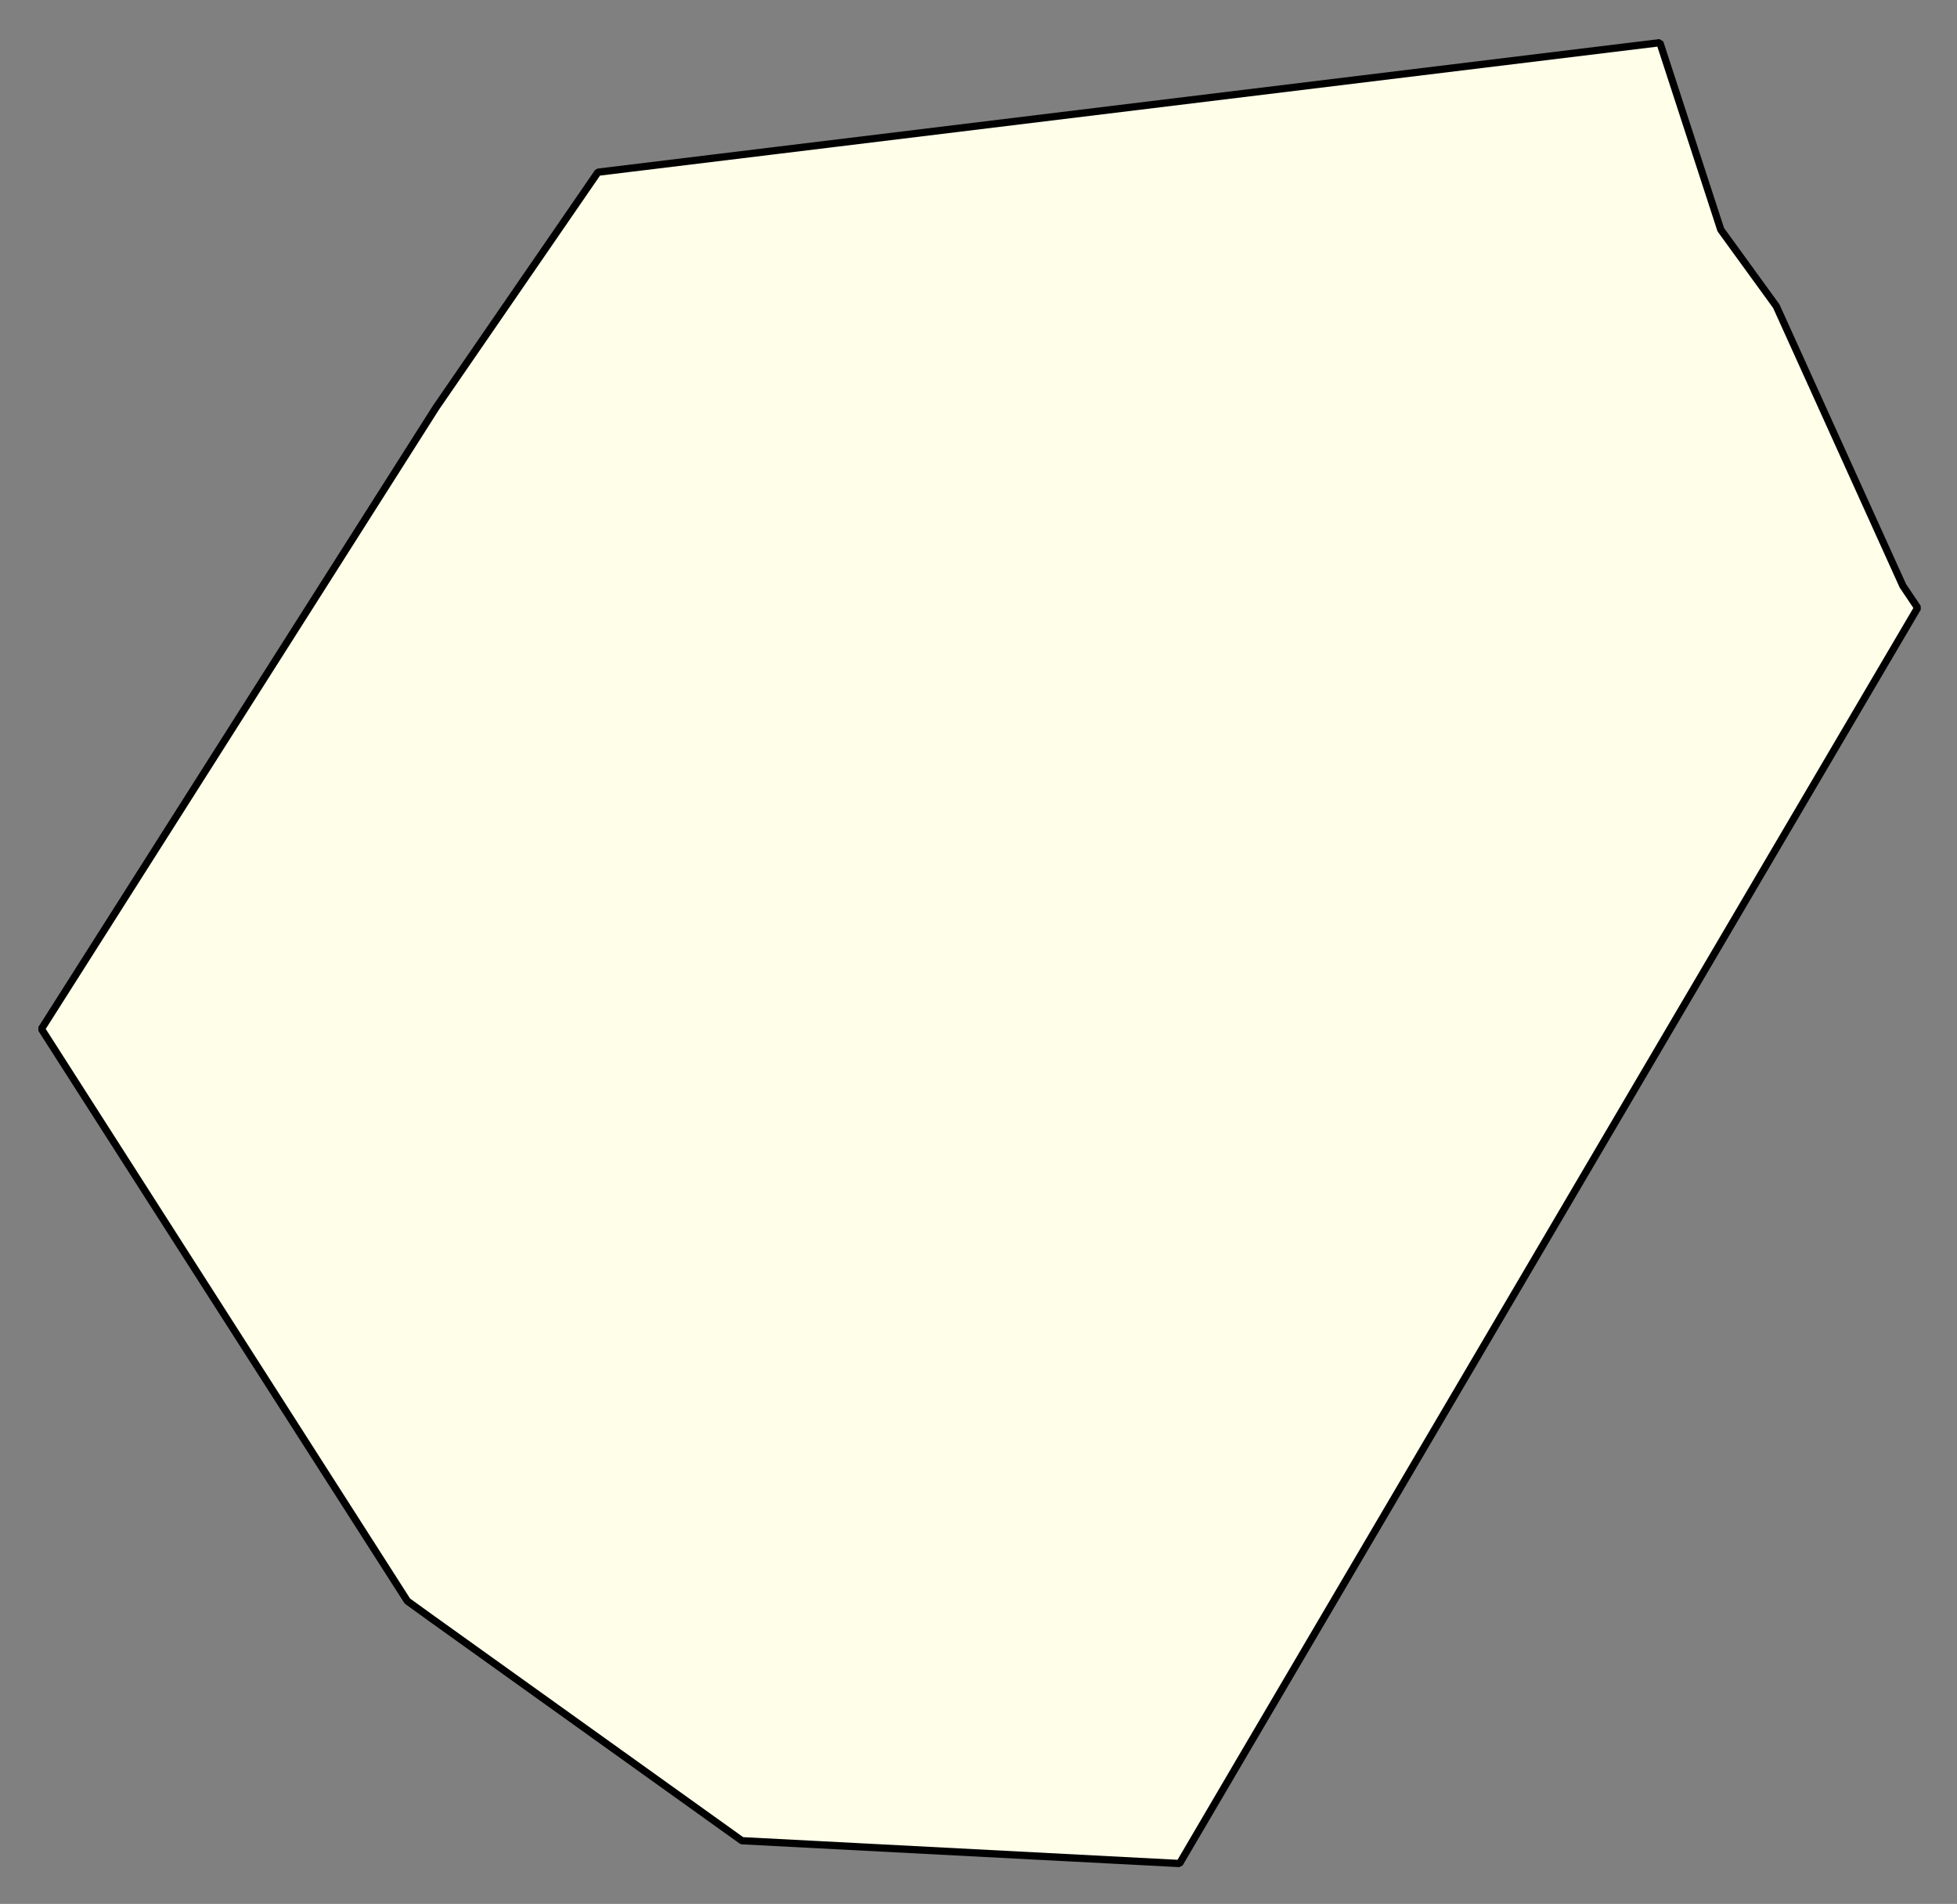 <svg xmlns="http://www.w3.org/2000/svg" role="img" viewBox="943.54 520.73 59.80 58.17"><rect x="943.54" y="520.73" width="59.80" height="58.17" fill="#808080" stroke="none"/><title>Auburn</title><g id="g14955" fill="#fefee9" fill-opacity="1" fill-rule="evenodd" stroke="#000" stroke-linecap="square" stroke-linejoin="bevel" stroke-opacity="1" stroke-width=".098" transform="translate(-216.714 -21.7) scale(2.264)"><path id="path15663" fill-rule="evenodd" d="M 522.906,241.626 L 534.883,240.165 L 535.705,242.689 L 536.454,243.721 L 538.163,247.496 L 538.362,247.792 L 529.285,263.23 L 528.4,264.738 L 522.493,264.43 L 518.284,261.417 L 517.978,261.196 L 513.039,253.475 L 518.364,245.09 L 520.55,241.913 L 522.906,241.626"/></g></svg>